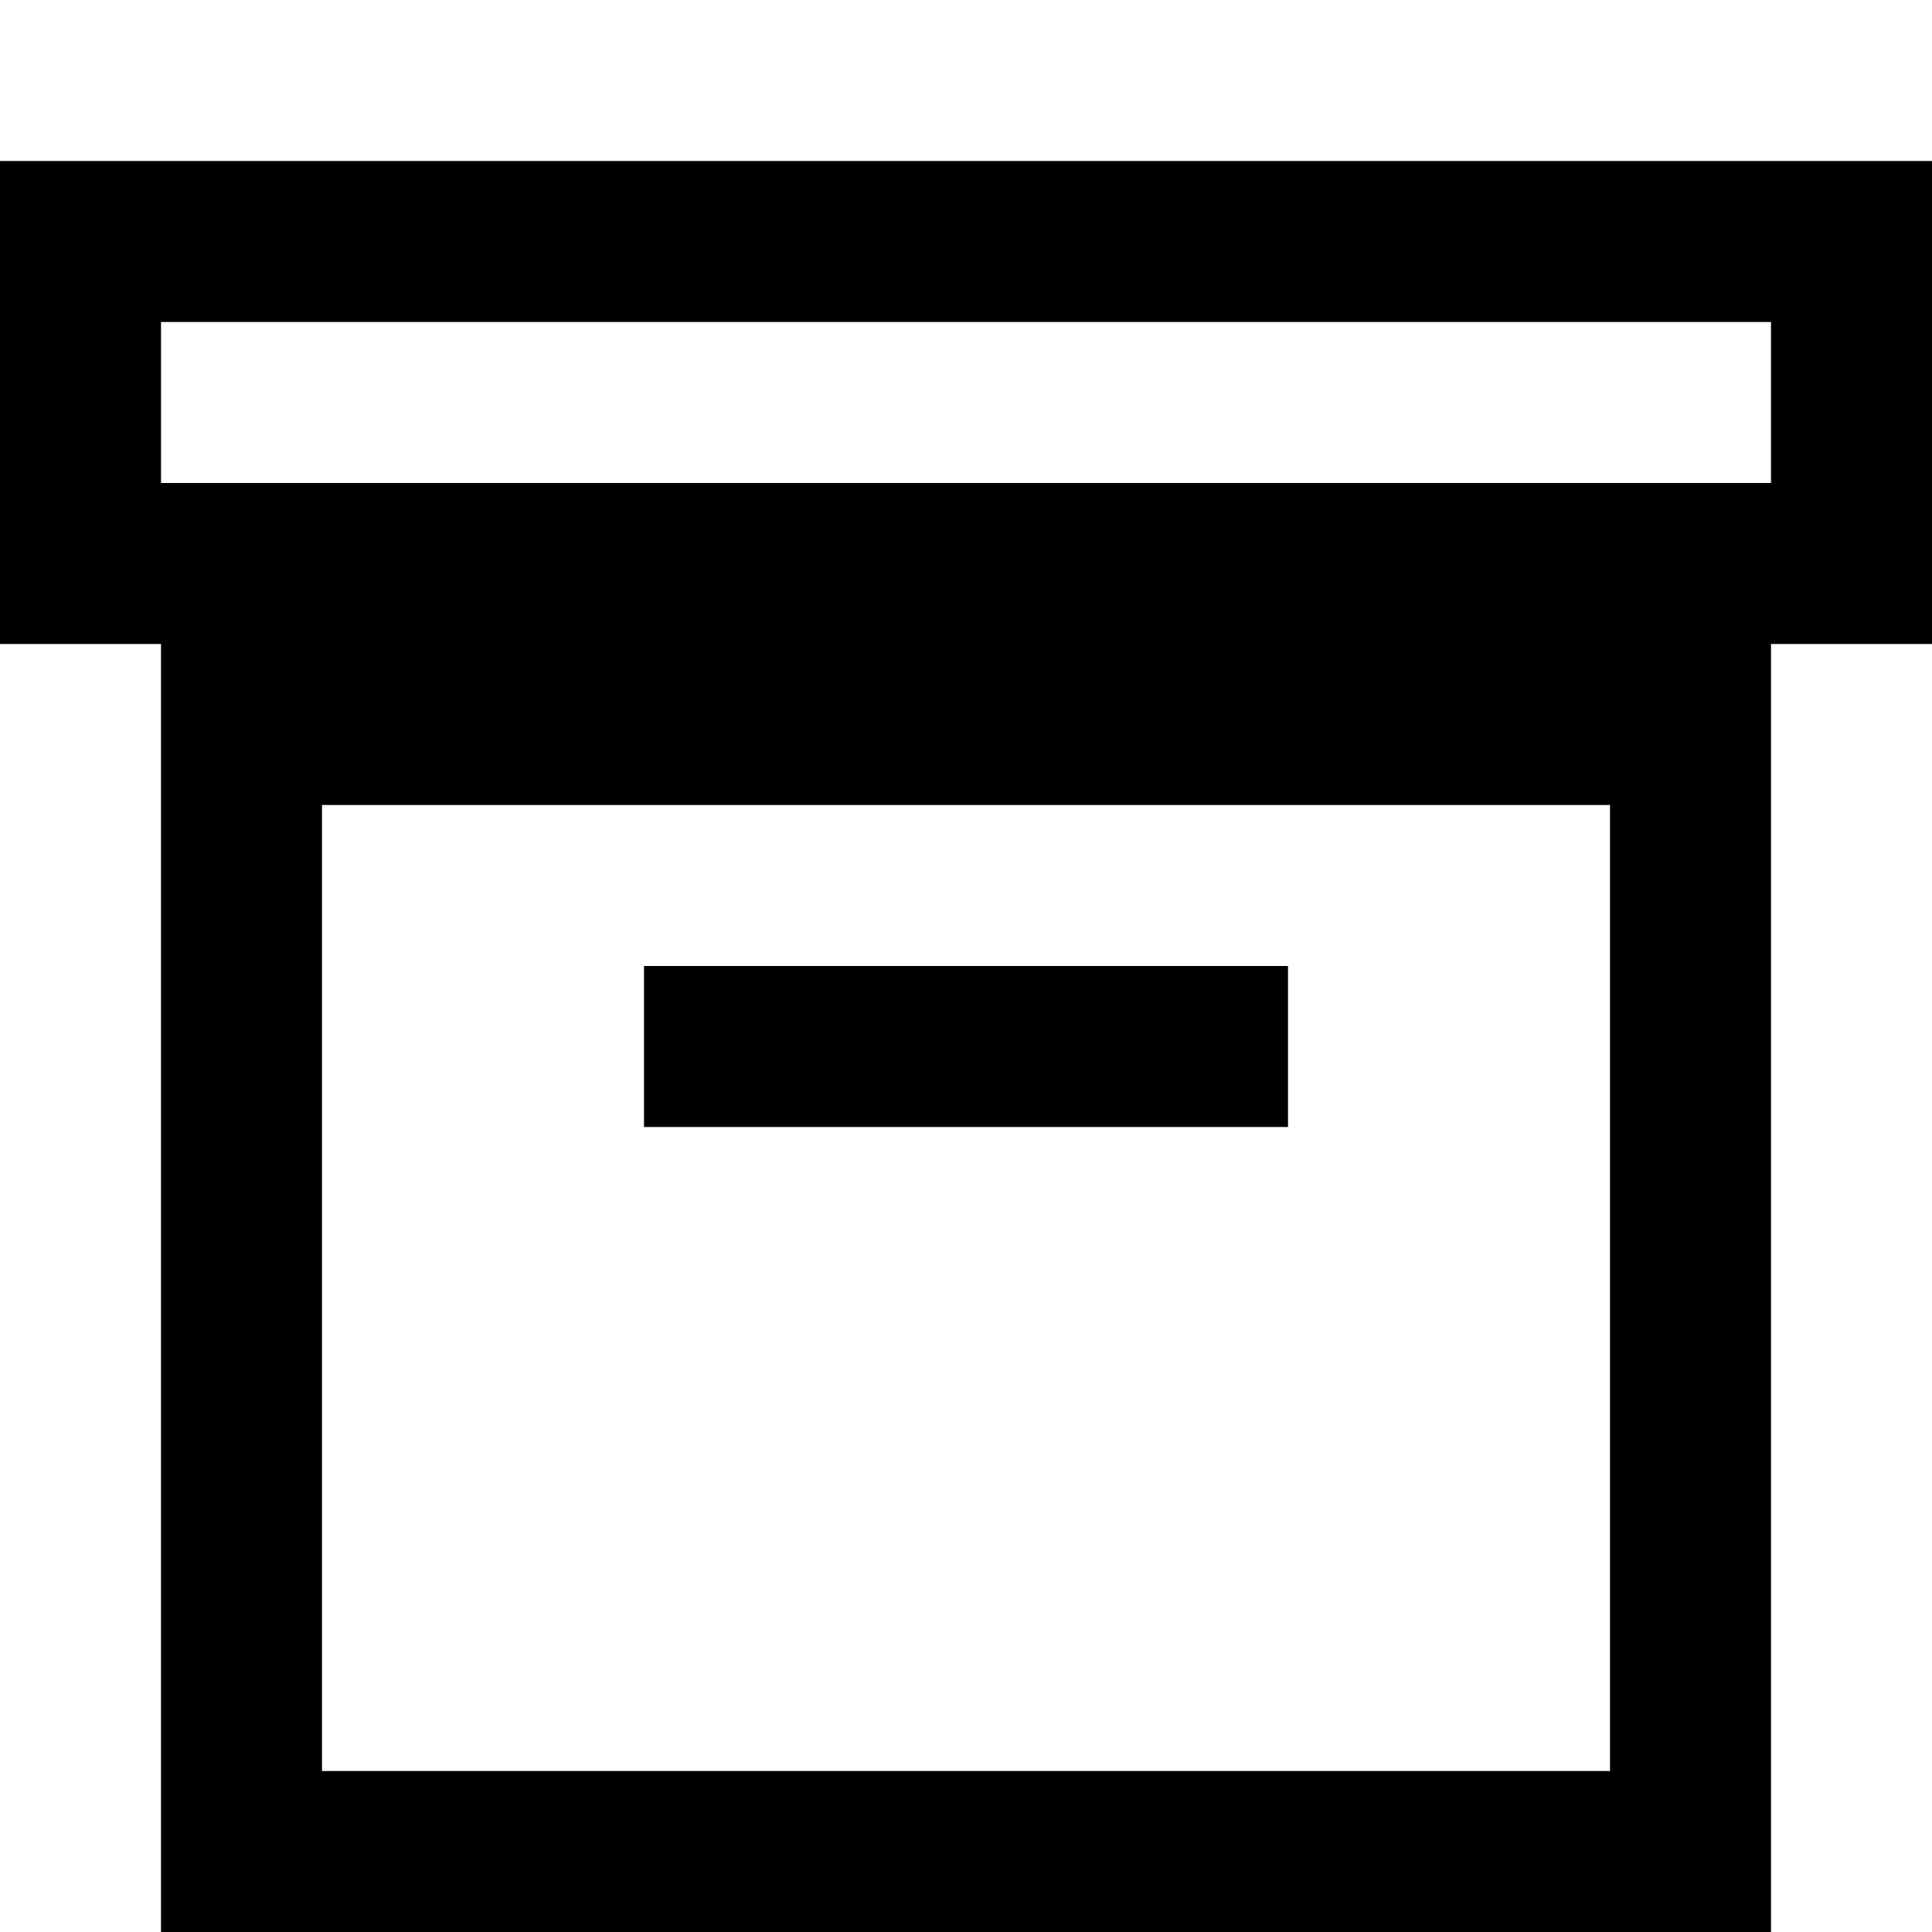 <svg width="12" height="12" viewBox="0 0 12 12" xmlns="http://www.w3.org/2000/svg">
<path d="M8 6H4V7H8V6Z"/>
<path fill-rule="evenodd" clip-rule="evenodd" d="M0 1V4H1V12H11V4H12V1H0ZM11 2H1V3H11V2ZM10 5H2V11H10V5Z"/>
</svg>
